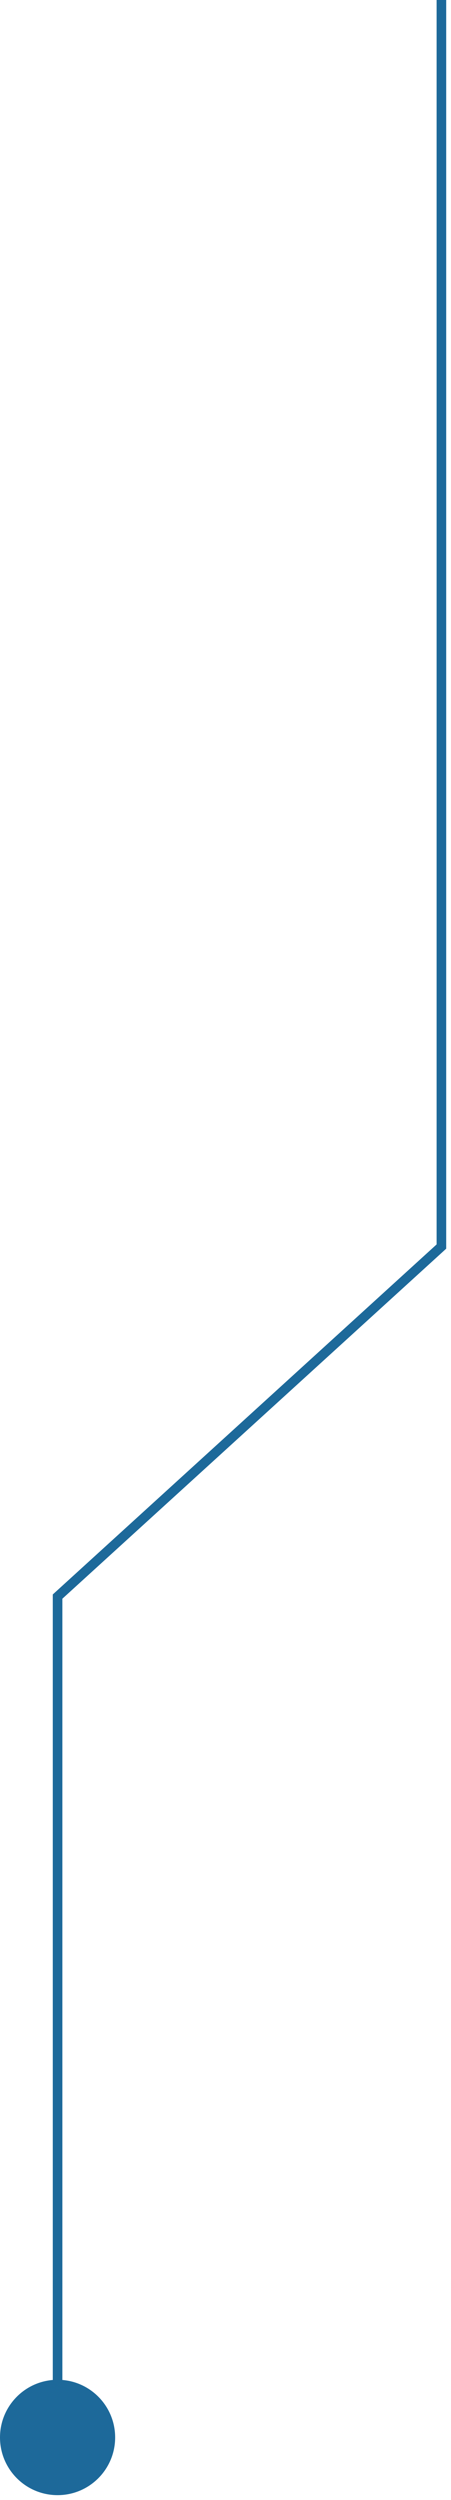 <svg width="47" height="260" viewBox="0 0 47 260" fill="none" xmlns="http://www.w3.org/2000/svg">
<path fill-rule="evenodd" clip-rule="evenodd" d="M45.5 0V129.422L5.663 165.678L5.5 165.827V166.048V247.521C2.42 247.775 0 250.355 0 253.5C0 256.814 2.686 259.5 6 259.5C9.314 259.5 12 256.814 12 253.5C12 250.355 9.58 247.775 6.5 247.521V166.269L46.337 130.013L46.5 129.864V129.643V0H45.5Z" fill="#1D699A"/>
</svg>
